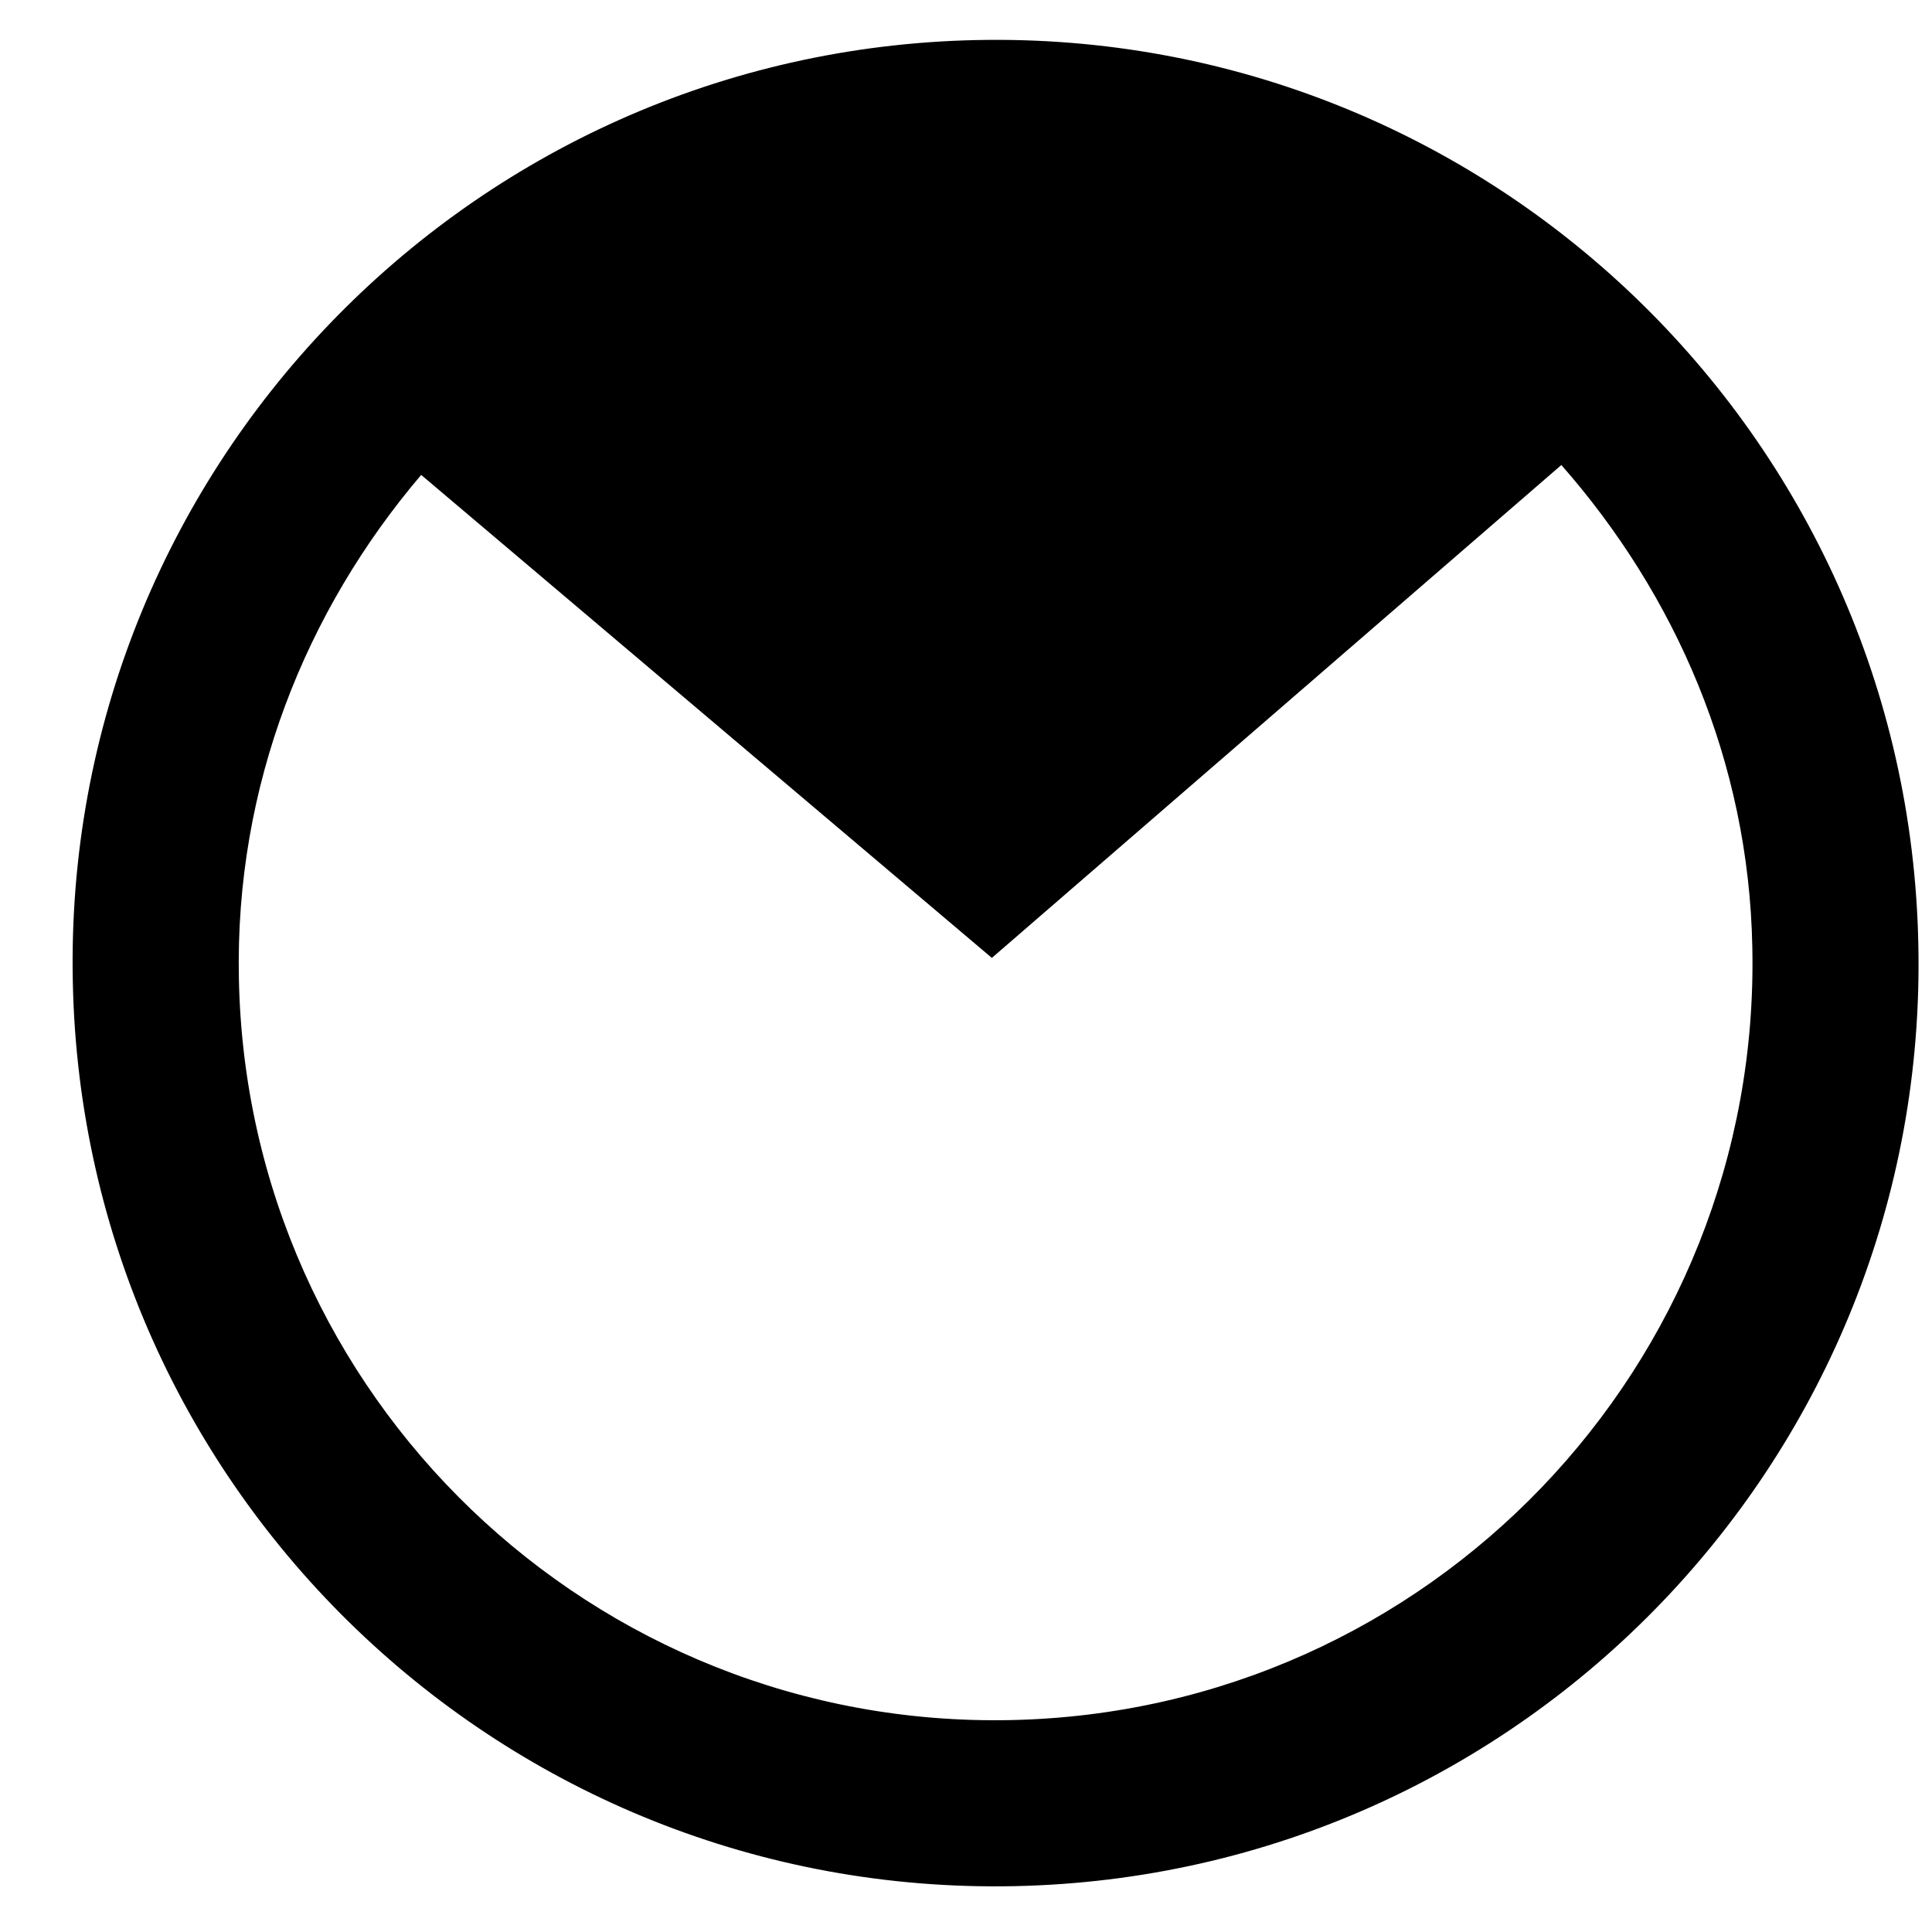<?xml version="1.0" encoding="utf-8"?>
<!DOCTYPE svg PUBLIC "-//W3C//DTD SVG 1.1//EN" "http://www.w3.org/Graphics/SVG/1.1/DTD/svg11.dtd">
<svg width="26" height="26" xmlns:xlink="http://www.w3.org/1999/xlink" xmlns:xml="http://www.w3.org/XML/1998/namespace" version="1.1" xmlns="http://www.w3.org/2000/svg">
  <g transform="translate(13, 13)" id="ToCenterGroup">
    <g transform="translate(0, 0)" id="TranslateGroup">
      <g transform="scale(1)" id="ScaleGroup">
        <g transform="scale(1)" id="InversionGroup">
          <g transform="rotate(0, 0, 0)" id="RotateGroup">
            <g transform="translate(-13, -13)" id="ToOriginGroup">
              <rect x="0" y="0" width="26" height="26" id="RawSize" style="fill:none;" />
              <path d="M13.145 0.539 C6.285 0.68 0.832 6.359 0.98 13.219 C1.121 20.078 6.793 25.524 13.652 25.383 C20.519 25.242 25.965 19.563 25.816 12.703 C25.676 5.844 20.004 0.398 13.145 0.539 z M13.605 23.148 C7.98 23.266 3.324 18.797 3.215 13.172 C3.16 10.578 4.113 8.219 5.668 6.391 L13.348 12.891 L21.012 6.258 C22.543 8 23.535 10.242 23.582 12.75 C23.699 18.375 19.238 23.031 13.605 23.148 z" />
            </g>
          </g>
        </g>
      </g>
    </g>
  </g>
</svg>